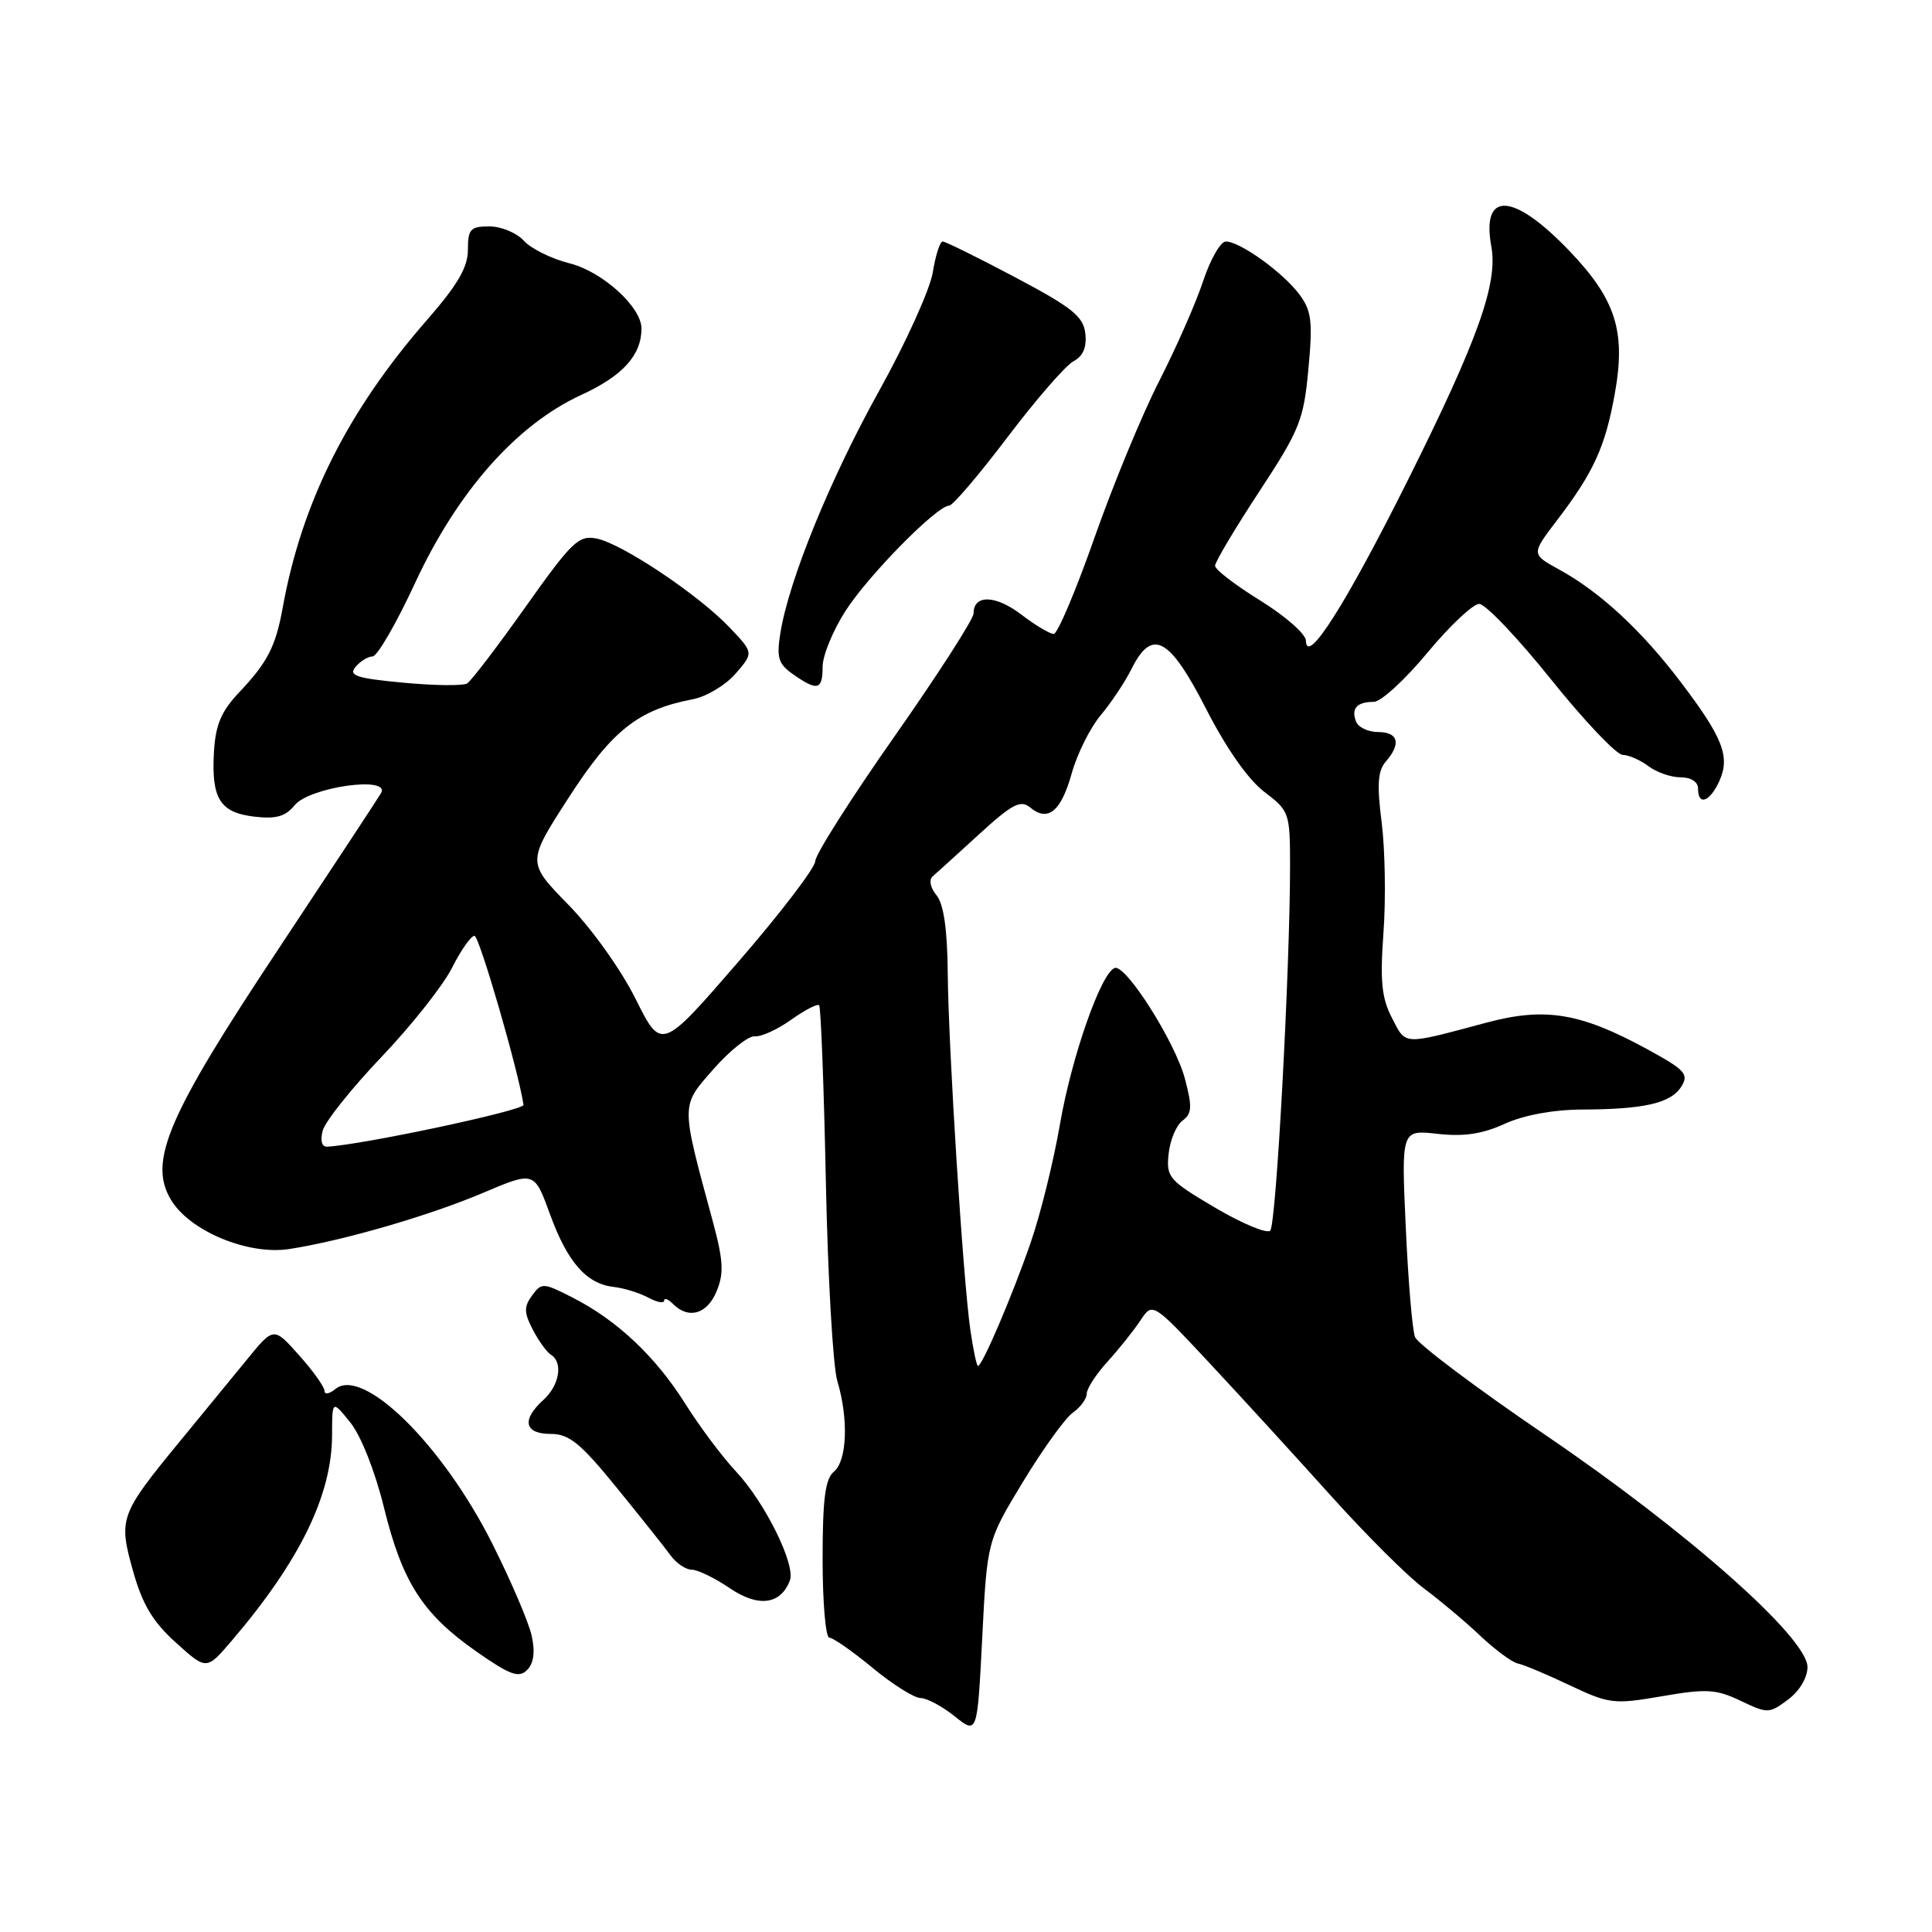 <?xml version="1.0" encoding="UTF-8" standalone="no"?>
<!DOCTYPE svg PUBLIC "-//W3C//DTD SVG 1.1//EN" "http://www.w3.org/Graphics/SVG/1.1/DTD/svg11.dtd" >
<svg xmlns="http://www.w3.org/2000/svg" xmlns:xlink="http://www.w3.org/1999/xlink" version="1.1" viewBox="0 0 256 256">
 <g >
 <path fill="currentColor"
d=" M 135.55 196.35 C 138.17 192.03 141.14 187.91 142.15 187.19 C 143.17 186.47 144.00 185.34 144.00 184.67 C 144.00 183.99 145.24 182.09 146.75 180.43 C 148.26 178.77 150.22 176.31 151.11 174.97 C 152.72 172.54 152.72 172.54 160.18 180.52 C 164.28 184.91 171.50 192.80 176.23 198.06 C 180.95 203.32 186.55 208.90 188.66 210.46 C 190.77 212.03 194.13 214.84 196.11 216.72 C 198.10 218.60 200.35 220.26 201.11 220.42 C 201.88 220.57 204.97 221.87 208.00 223.31 C 213.23 225.78 213.83 225.86 220.22 224.76 C 226.12 223.74 227.40 223.82 230.65 225.37 C 234.22 227.07 234.43 227.07 236.92 225.21 C 238.44 224.08 239.50 222.30 239.50 220.89 C 239.50 217.03 223.62 202.96 204.81 190.17 C 195.65 183.94 187.86 178.09 187.50 177.17 C 187.14 176.25 186.59 169.70 186.27 162.60 C 185.68 149.70 185.68 149.70 190.47 150.24 C 193.94 150.63 196.41 150.27 199.38 148.91 C 201.94 147.75 205.82 147.04 209.63 147.02 C 217.90 146.99 221.41 146.18 222.79 143.97 C 223.81 142.33 223.29 141.76 218.22 139.00 C 209.41 134.20 204.74 133.43 196.98 135.50 C 185.74 138.51 186.33 138.53 184.45 134.90 C 183.07 132.24 182.85 130.01 183.32 123.54 C 183.64 119.12 183.53 112.58 183.08 109.00 C 182.44 103.98 182.56 102.14 183.62 100.92 C 185.69 98.55 185.29 97.00 182.61 97.00 C 181.29 97.00 179.97 96.37 179.68 95.60 C 179.01 93.87 179.80 93.00 182.04 93.00 C 182.97 93.00 186.16 90.08 189.12 86.51 C 192.08 82.94 195.18 80.02 196.00 80.02 C 196.82 80.02 201.10 84.51 205.50 90.00 C 209.90 95.49 214.18 100.00 215.00 100.02 C 215.82 100.04 217.37 100.72 218.44 101.53 C 219.51 102.34 221.42 103.00 222.69 103.00 C 224.08 103.00 225.00 103.60 225.00 104.50 C 225.00 106.82 226.55 106.27 227.82 103.50 C 229.29 100.26 228.30 97.73 222.61 90.25 C 217.46 83.48 211.96 78.40 206.60 75.47 C 202.89 73.43 202.89 73.43 206.29 68.97 C 211.16 62.59 212.69 59.25 213.96 52.22 C 215.47 43.92 214.11 39.67 207.92 33.21 C 200.52 25.49 196.26 25.26 197.61 32.67 C 198.50 37.54 195.83 45.03 186.60 63.52 C 178.32 80.10 173.11 88.30 173.04 84.89 C 173.02 84.01 170.30 81.62 167.00 79.58 C 163.70 77.54 161.00 75.47 161.00 74.97 C 161.00 74.47 163.63 70.05 166.84 65.16 C 172.23 56.95 172.74 55.68 173.37 48.90 C 173.96 42.61 173.79 41.19 172.19 39.03 C 170.04 36.13 164.31 32.00 162.43 32.00 C 161.73 32.00 160.38 34.36 159.42 37.25 C 158.47 40.14 155.84 46.10 153.59 50.51 C 151.34 54.91 147.48 64.25 145.02 71.26 C 142.56 78.26 140.13 84.00 139.62 84.00 C 139.11 84.00 137.16 82.84 135.30 81.41 C 131.89 78.82 129.00 78.76 129.00 81.29 C 129.00 82.03 124.29 89.36 118.53 97.57 C 112.77 105.78 108.04 113.22 108.03 114.10 C 108.01 114.99 103.42 121.00 97.82 127.46 C 87.64 139.22 87.64 139.22 84.22 132.36 C 82.30 128.50 78.40 123.04 75.31 119.88 C 69.82 114.26 69.82 114.26 75.36 105.68 C 81.10 96.78 84.56 94.04 91.78 92.66 C 93.59 92.32 96.14 90.79 97.46 89.27 C 99.87 86.50 99.87 86.50 96.68 83.15 C 92.57 78.81 82.43 72.04 79.06 71.36 C 76.68 70.89 75.79 71.74 69.65 80.40 C 65.92 85.66 62.43 90.23 61.90 90.56 C 61.36 90.89 57.56 90.85 53.44 90.46 C 47.23 89.88 46.15 89.52 47.10 88.38 C 47.73 87.62 48.75 86.99 49.37 86.98 C 49.99 86.98 52.52 82.60 55.00 77.25 C 60.63 65.11 68.44 56.27 77.04 52.32 C 82.51 49.81 85.00 47.06 85.00 43.53 C 85.00 40.68 79.82 35.98 75.46 34.89 C 73.08 34.29 70.35 32.94 69.41 31.90 C 68.46 30.85 66.41 30.00 64.85 30.00 C 62.33 30.00 62.00 30.36 62.00 33.10 C 62.00 35.41 60.64 37.74 56.62 42.35 C 46.08 54.41 39.99 66.54 37.46 80.52 C 36.53 85.67 35.44 87.78 31.69 91.74 C 29.31 94.26 28.56 96.04 28.35 99.63 C 27.99 105.83 29.15 107.68 33.71 108.21 C 36.58 108.55 37.83 108.19 39.04 106.70 C 41.01 104.27 51.85 102.76 50.48 105.11 C 50.03 105.87 43.89 115.20 36.84 125.83 C 22.21 147.86 19.63 153.88 22.63 158.94 C 25.09 163.11 32.86 166.35 38.35 165.50 C 45.43 164.41 56.96 161.06 64.03 158.05 C 70.80 155.18 70.80 155.18 72.89 160.93 C 75.21 167.28 77.72 170.13 81.35 170.53 C 82.67 170.68 84.71 171.31 85.88 171.93 C 87.04 172.56 88.00 172.74 88.00 172.34 C 88.00 171.93 88.54 172.14 89.20 172.80 C 91.25 174.85 93.71 174.13 94.96 171.09 C 95.94 168.72 95.85 167.03 94.45 161.84 C 90.17 146.04 90.17 146.65 94.56 141.64 C 96.73 139.18 99.18 137.23 100.01 137.32 C 100.85 137.40 103.01 136.42 104.82 135.13 C 106.63 133.84 108.30 132.97 108.54 133.20 C 108.77 133.44 109.17 143.95 109.43 156.56 C 109.69 169.18 110.37 181.07 110.95 182.99 C 112.45 188.00 112.25 193.55 110.50 195.00 C 109.34 195.96 109.00 198.62 109.00 206.62 C 109.00 212.33 109.40 217.00 109.89 217.00 C 110.38 217.00 112.96 218.80 115.62 221.00 C 118.29 223.20 121.15 225.00 121.98 225.00 C 122.82 225.01 124.85 226.09 126.50 227.42 C 129.50 229.82 129.50 229.82 130.15 217.01 C 130.80 204.19 130.80 204.19 135.55 196.35 Z  M 70.45 216.74 C 70.06 214.96 67.70 209.45 65.21 204.50 C 58.63 191.41 48.08 181.03 44.43 184.06 C 43.64 184.71 43.00 184.82 43.00 184.30 C 43.00 183.79 41.49 181.66 39.63 179.58 C 36.27 175.80 36.27 175.80 32.72 180.15 C 30.76 182.54 26.76 187.42 23.83 190.99 C 15.87 200.68 15.68 201.22 17.62 208.14 C 18.87 212.60 20.23 214.88 23.31 217.66 C 27.36 221.32 27.36 221.32 30.70 217.41 C 39.73 206.84 44.00 198.09 44.00 190.12 C 44.01 185.50 44.01 185.50 46.43 188.50 C 47.83 190.24 49.70 194.97 50.87 199.73 C 53.31 209.66 55.99 213.83 63.10 218.82 C 67.56 221.94 68.73 222.38 69.83 221.30 C 70.72 220.41 70.93 218.93 70.45 216.74 Z  M 104.66 209.43 C 105.46 207.36 101.37 199.09 97.54 195.00 C 95.73 193.07 92.70 189.03 90.80 186.00 C 86.86 179.74 81.78 174.95 75.88 171.94 C 71.99 169.95 71.76 169.94 70.50 171.66 C 69.41 173.16 69.43 173.92 70.59 176.17 C 71.36 177.66 72.44 179.15 72.99 179.50 C 74.64 180.52 74.14 183.56 72.00 185.50 C 69.08 188.14 69.48 190.00 72.96 190.00 C 75.41 190.00 76.90 191.20 81.71 197.12 C 84.89 201.03 88.12 205.08 88.87 206.12 C 89.63 207.15 90.89 208.00 91.68 208.00 C 92.46 208.00 94.73 209.10 96.71 210.45 C 100.48 213.01 103.44 212.63 104.66 209.43 Z  M 109.00 88.34 C 109.00 86.87 110.37 83.54 112.04 80.94 C 115.08 76.21 124.15 67.00 125.77 67.00 C 126.24 67.00 129.72 62.92 133.49 57.94 C 137.26 52.96 141.20 48.43 142.24 47.87 C 143.52 47.19 144.02 46.01 143.81 44.18 C 143.55 41.93 142.07 40.74 134.53 36.75 C 129.60 34.14 125.27 32.00 124.91 32.00 C 124.55 32.00 123.96 33.84 123.60 36.08 C 123.24 38.33 120.05 45.38 116.51 51.75 C 110.00 63.46 104.52 76.89 103.40 83.90 C 102.88 87.17 103.13 87.98 105.12 89.37 C 108.32 91.61 109.00 91.43 109.00 88.34 Z  M 128.58 176.25 C 127.61 169.50 125.68 139.10 125.58 128.92 C 125.53 123.11 125.04 119.78 124.09 118.62 C 123.27 117.63 123.06 116.58 123.59 116.12 C 124.09 115.69 126.86 113.17 129.74 110.54 C 134.10 106.55 135.24 105.95 136.48 106.98 C 138.86 108.96 140.59 107.54 142.01 102.47 C 142.73 99.89 144.46 96.42 145.84 94.78 C 147.23 93.13 149.07 90.37 149.93 88.64 C 152.65 83.19 154.94 84.41 159.81 93.92 C 162.49 99.17 165.40 103.31 167.52 104.92 C 170.82 107.42 170.93 107.71 170.94 114.50 C 170.95 128.14 169.11 162.29 168.31 163.07 C 167.86 163.50 164.58 162.13 161.00 160.02 C 154.86 156.39 154.52 156.00 154.85 152.88 C 155.04 151.06 155.87 149.09 156.69 148.49 C 157.94 147.57 158.00 146.68 157.01 142.95 C 155.73 138.09 149.19 127.77 147.71 128.26 C 145.91 128.86 142.00 140.02 140.46 148.91 C 139.61 153.87 137.85 160.98 136.55 164.71 C 134.14 171.68 130.15 181.00 129.59 181.00 C 129.41 181.00 128.96 178.86 128.58 176.25 Z  M 42.76 149.82 C 43.07 148.62 46.57 144.23 50.53 140.07 C 54.50 135.91 58.71 130.59 59.89 128.25 C 61.07 125.91 62.41 124.00 62.87 124.00 C 63.51 124.00 68.68 141.84 69.37 146.40 C 69.47 147.13 47.91 151.72 43.34 151.94 C 42.64 151.98 42.41 151.14 42.76 149.82 Z "/>
</g>
</svg>